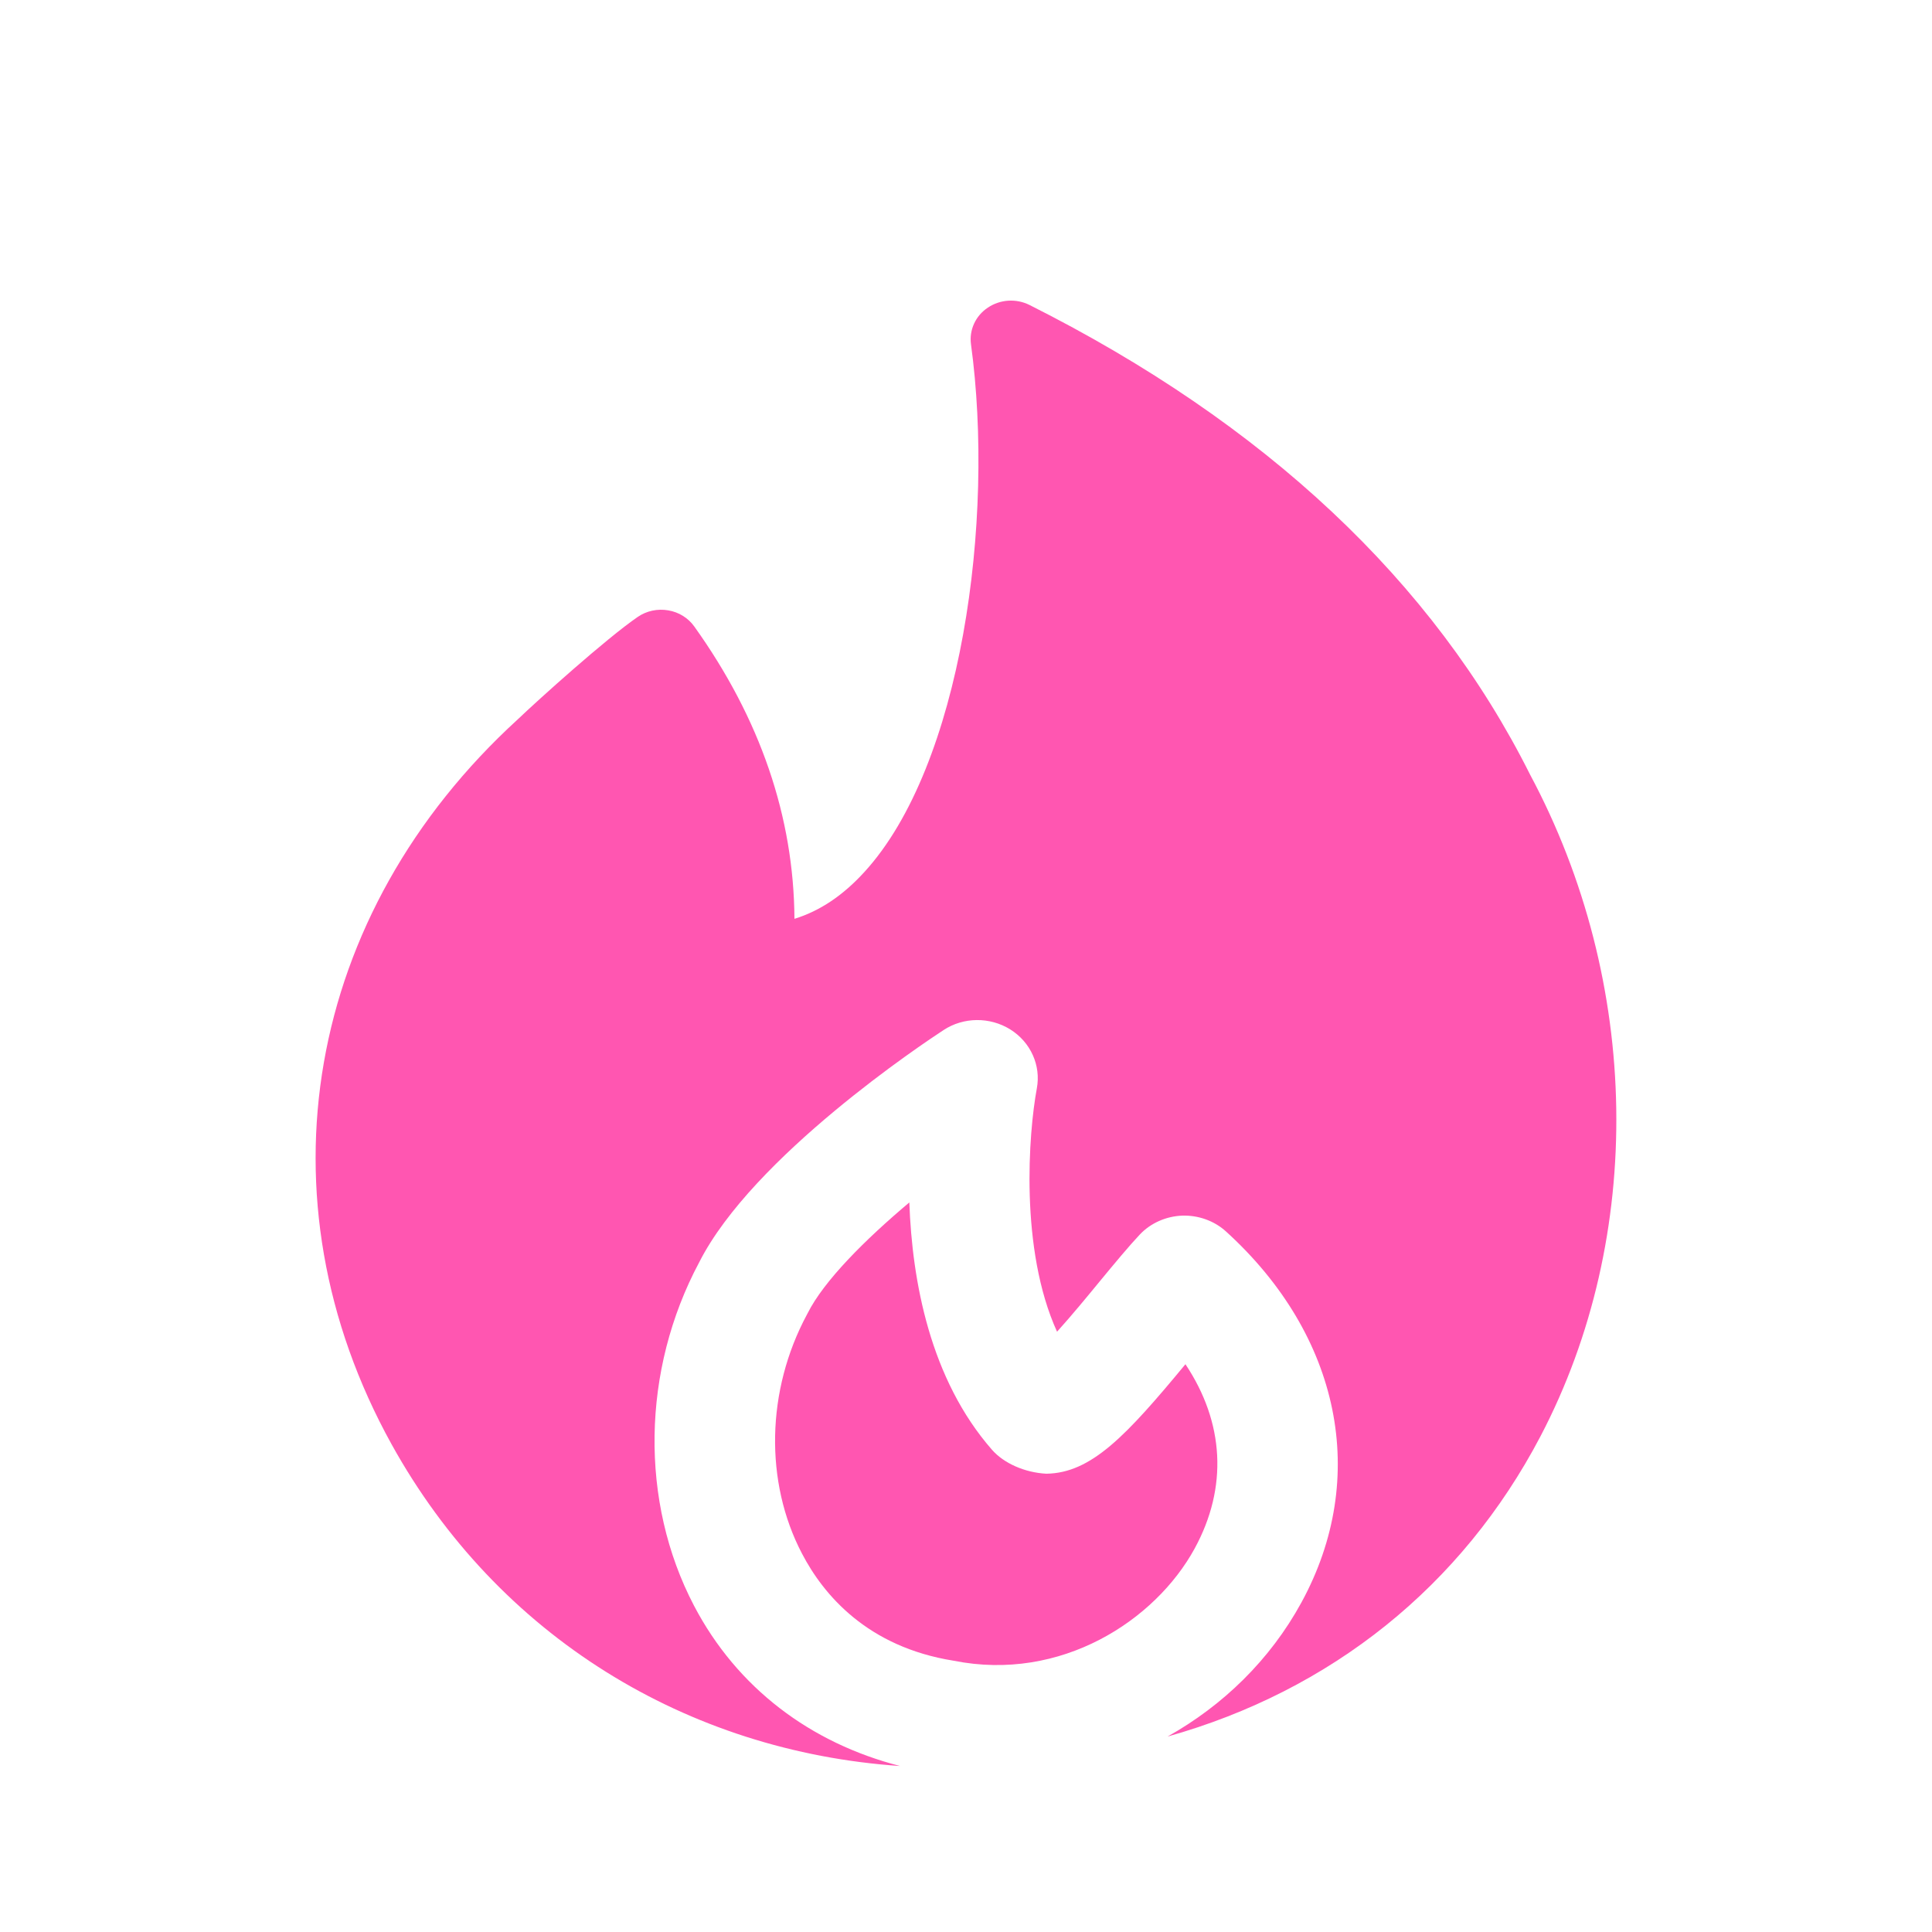 <svg width="24" height="24" viewBox="0 0 24 24" fill="none" xmlns="http://www.w3.org/2000/svg">
<g id="fire 1">
<path id="Vector" fill-rule="evenodd" clip-rule="evenodd" d="M12.324 18.011C11.555 17.133 11.331 15.919 11.296 14.937C10.746 15.4 10.234 15.911 10.032 16.315C10.029 16.321 10.026 16.327 10.023 16.332C9.519 17.271 9.496 18.409 9.963 19.3C10.23 19.812 10.775 20.459 11.846 20.63C13.18 20.897 14.351 20.131 14.84 19.237C15.256 18.475 15.208 17.67 14.726 16.947C13.99 17.836 13.557 18.299 12.998 18.307C12.729 18.293 12.47 18.177 12.324 18.011Z" fill="#FF56B1"/>
<path id="Vector_2" fill-rule="evenodd" clip-rule="evenodd" d="M19.007 9.622C17.806 7.222 15.714 5.259 12.79 3.789C12.624 3.706 12.426 3.718 12.272 3.821C12.118 3.923 12.038 4.099 12.062 4.277C12.36 6.463 11.945 9.513 10.738 10.832C10.473 11.123 10.186 11.316 9.869 11.414C9.861 10.147 9.444 8.928 8.625 7.783C8.55 7.677 8.433 7.604 8.301 7.582C8.169 7.559 8.032 7.588 7.923 7.663C7.533 7.93 6.682 8.697 6.433 8.935C3.789 11.351 3.174 14.886 4.864 17.941C6.187 20.331 8.539 21.758 11.181 21.938C10.073 21.654 9.158 20.972 8.621 19.946C7.945 18.654 7.97 17.021 8.685 15.682C9.35 14.367 11.48 12.954 11.721 12.796C11.969 12.633 12.296 12.63 12.55 12.788C12.803 12.946 12.933 13.235 12.88 13.52C12.777 14.074 12.665 15.519 13.131 16.543C13.317 16.337 13.519 16.091 13.656 15.924C13.849 15.69 14.026 15.477 14.159 15.336C14.294 15.193 14.485 15.109 14.686 15.101C14.885 15.095 15.083 15.164 15.23 15.298C16.653 16.591 17.013 18.356 16.167 19.906C15.777 20.621 15.19 21.188 14.504 21.572C16.535 21.002 18.159 19.705 19.136 17.843C20.439 15.356 20.387 12.202 19.007 9.622Z" fill="#FF56B1"/>
</g>
</svg>
